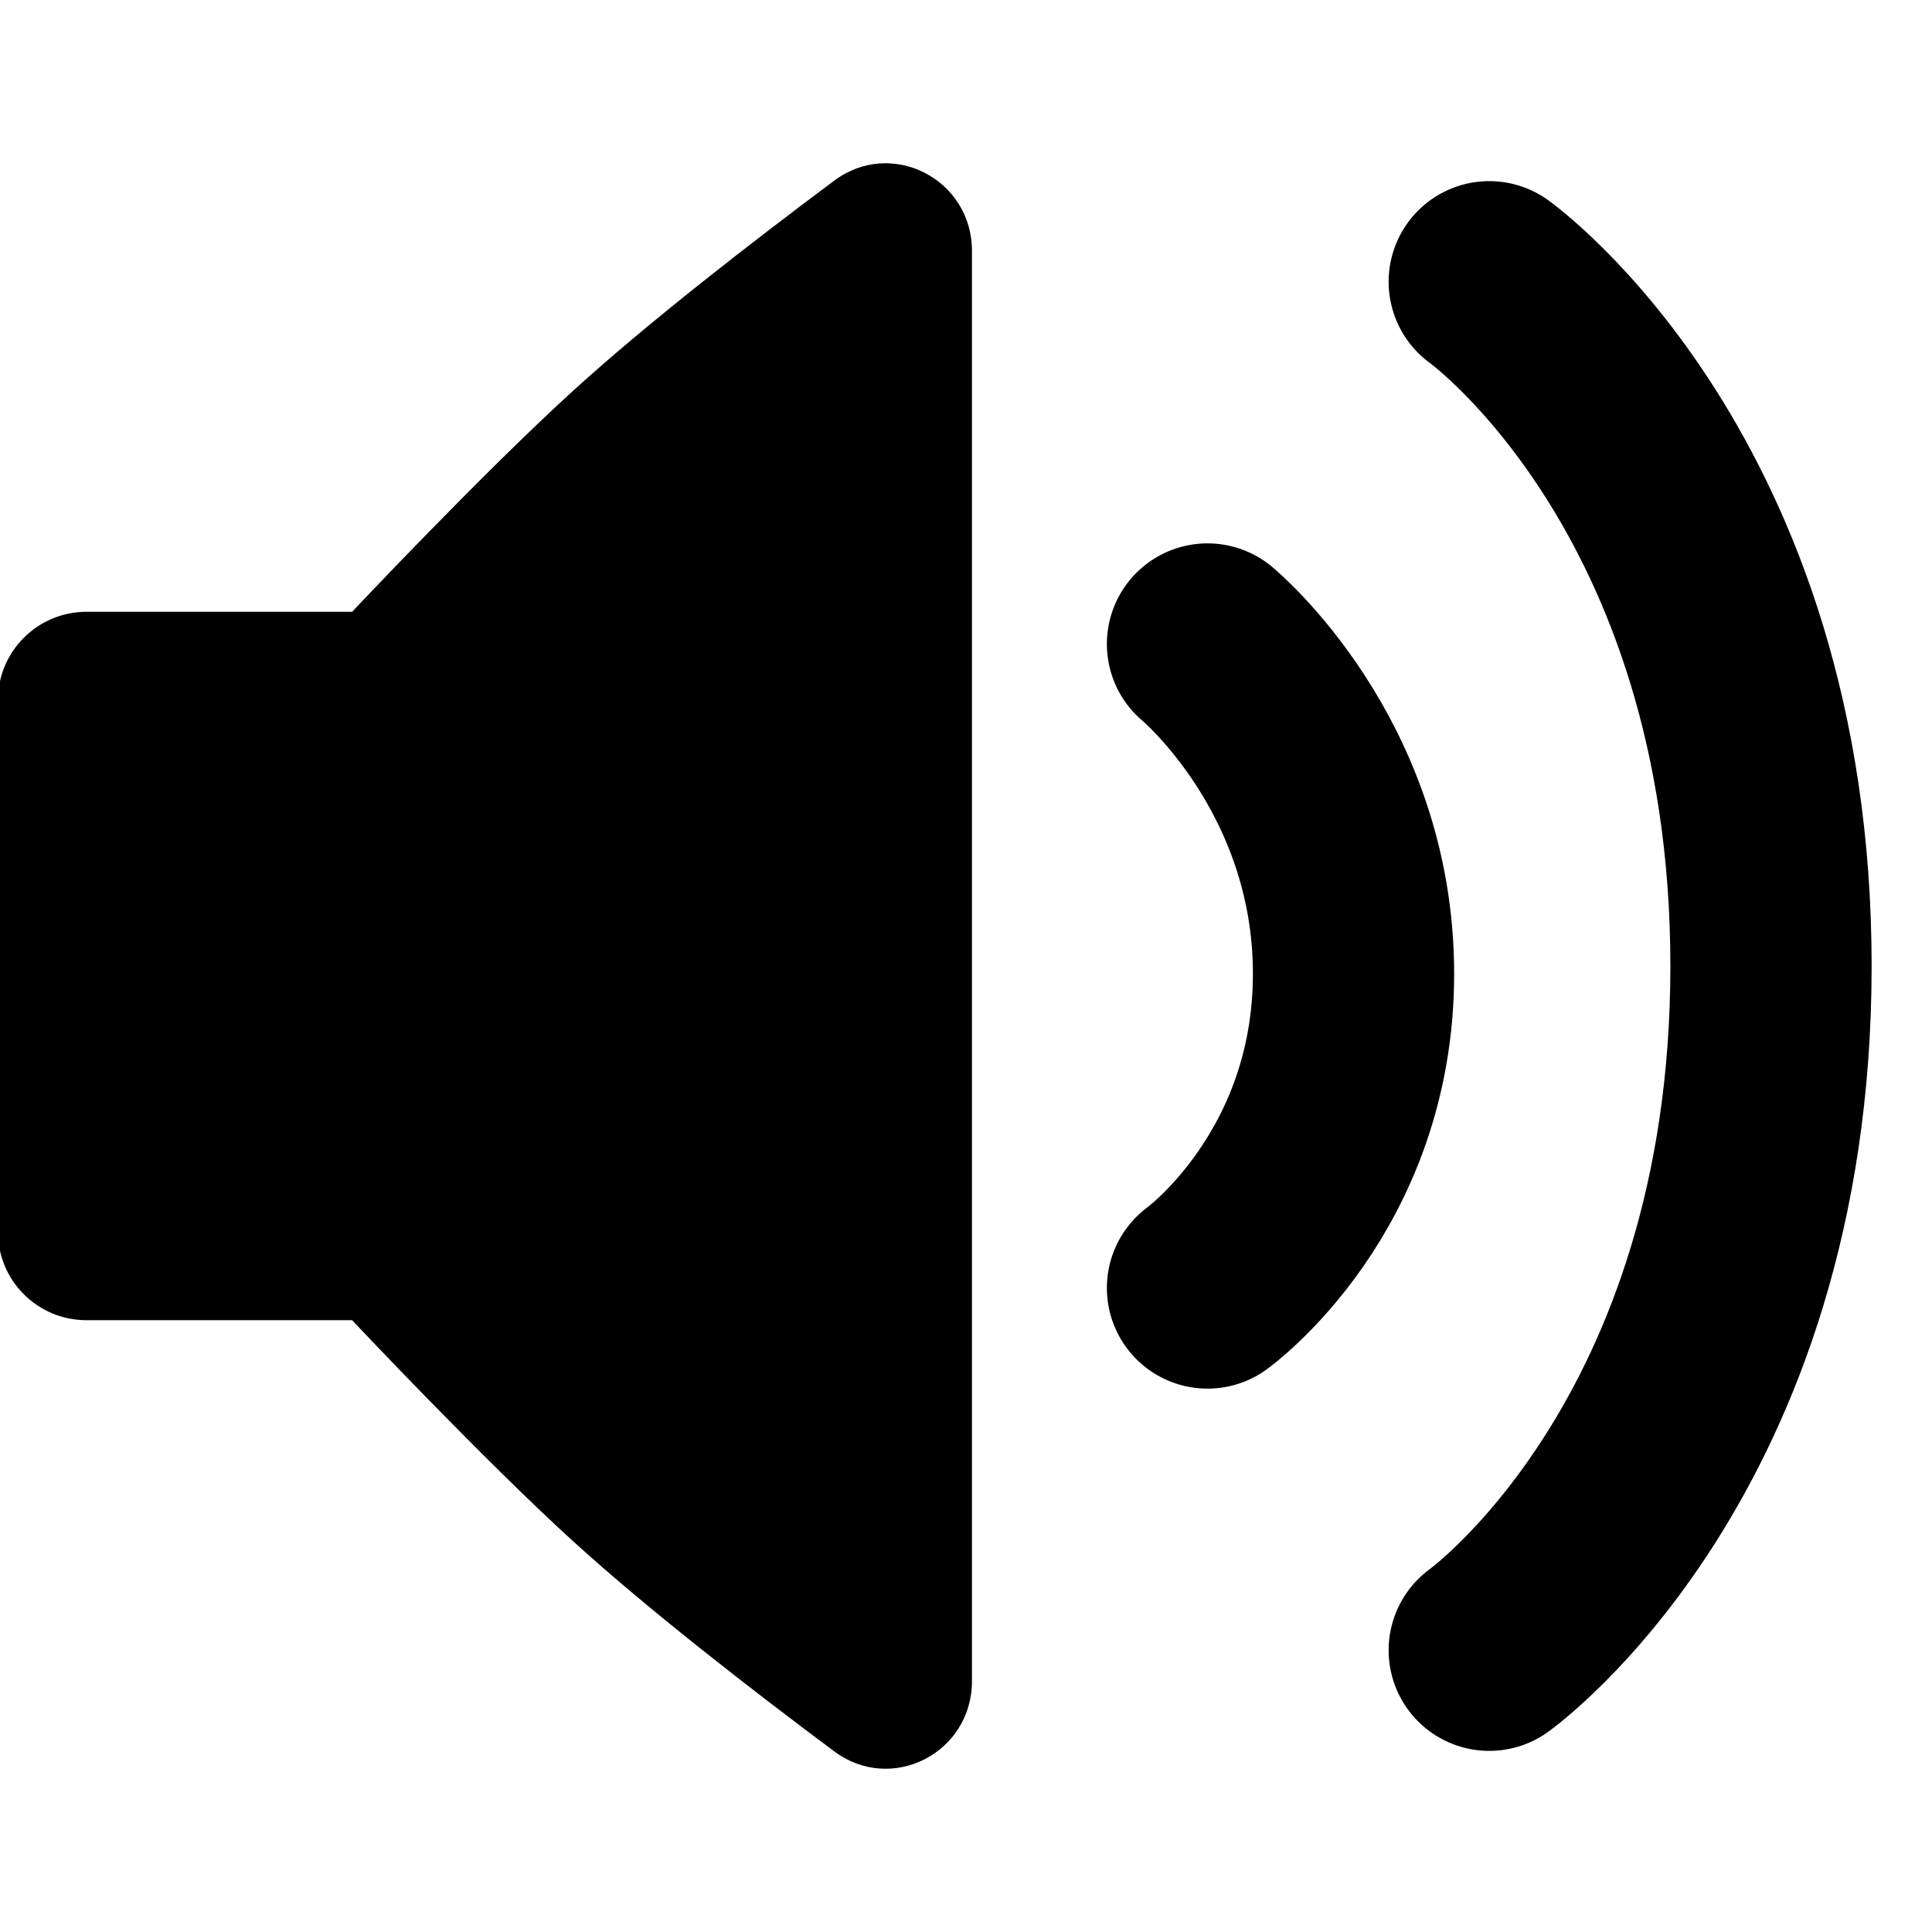 <svg width="24" height="24" viewBox="0 0 24 24" fill="none" xmlns="http://www.w3.org/2000/svg">
<g clip-path="url(#clip0_1611_109)">
<path d="M-0.026 8.7C-0.026 8.093 0.466 7.6 1.074 7.6H4.374C4.374 7.6 6 5.872 7.124 4.85C8.055 4.003 9.337 3.01 10.363 2.244C11.077 1.711 12.074 2.226 12.074 3.116V20.884C12.074 21.775 11.077 22.289 10.363 21.756C9.337 20.991 8.055 19.997 7.124 19.15C6 18.128 4.374 16.4 4.374 16.4H1.074C0.466 16.4 -0.026 15.908 -0.026 15.3V8.7Z" fill="black"/>
<path d="M15 16C15 16 16.814 14.692 16.814 12.096C16.814 9.5 15 8 15 8" stroke="black" stroke-width="2.5" stroke-linecap="round"/>
<path d="M18.5 20.5C18.5 20.5 22 18 22 12C22 6 18.5 3.5 18.5 3.5" stroke="black" stroke-width="2.5" stroke-linecap="round"/>
</g>
<defs>
<clipPath id="clip0_1611_109">
<rect width="24" height="24" fill="white"/>
</clipPath>
</defs>
</svg>
